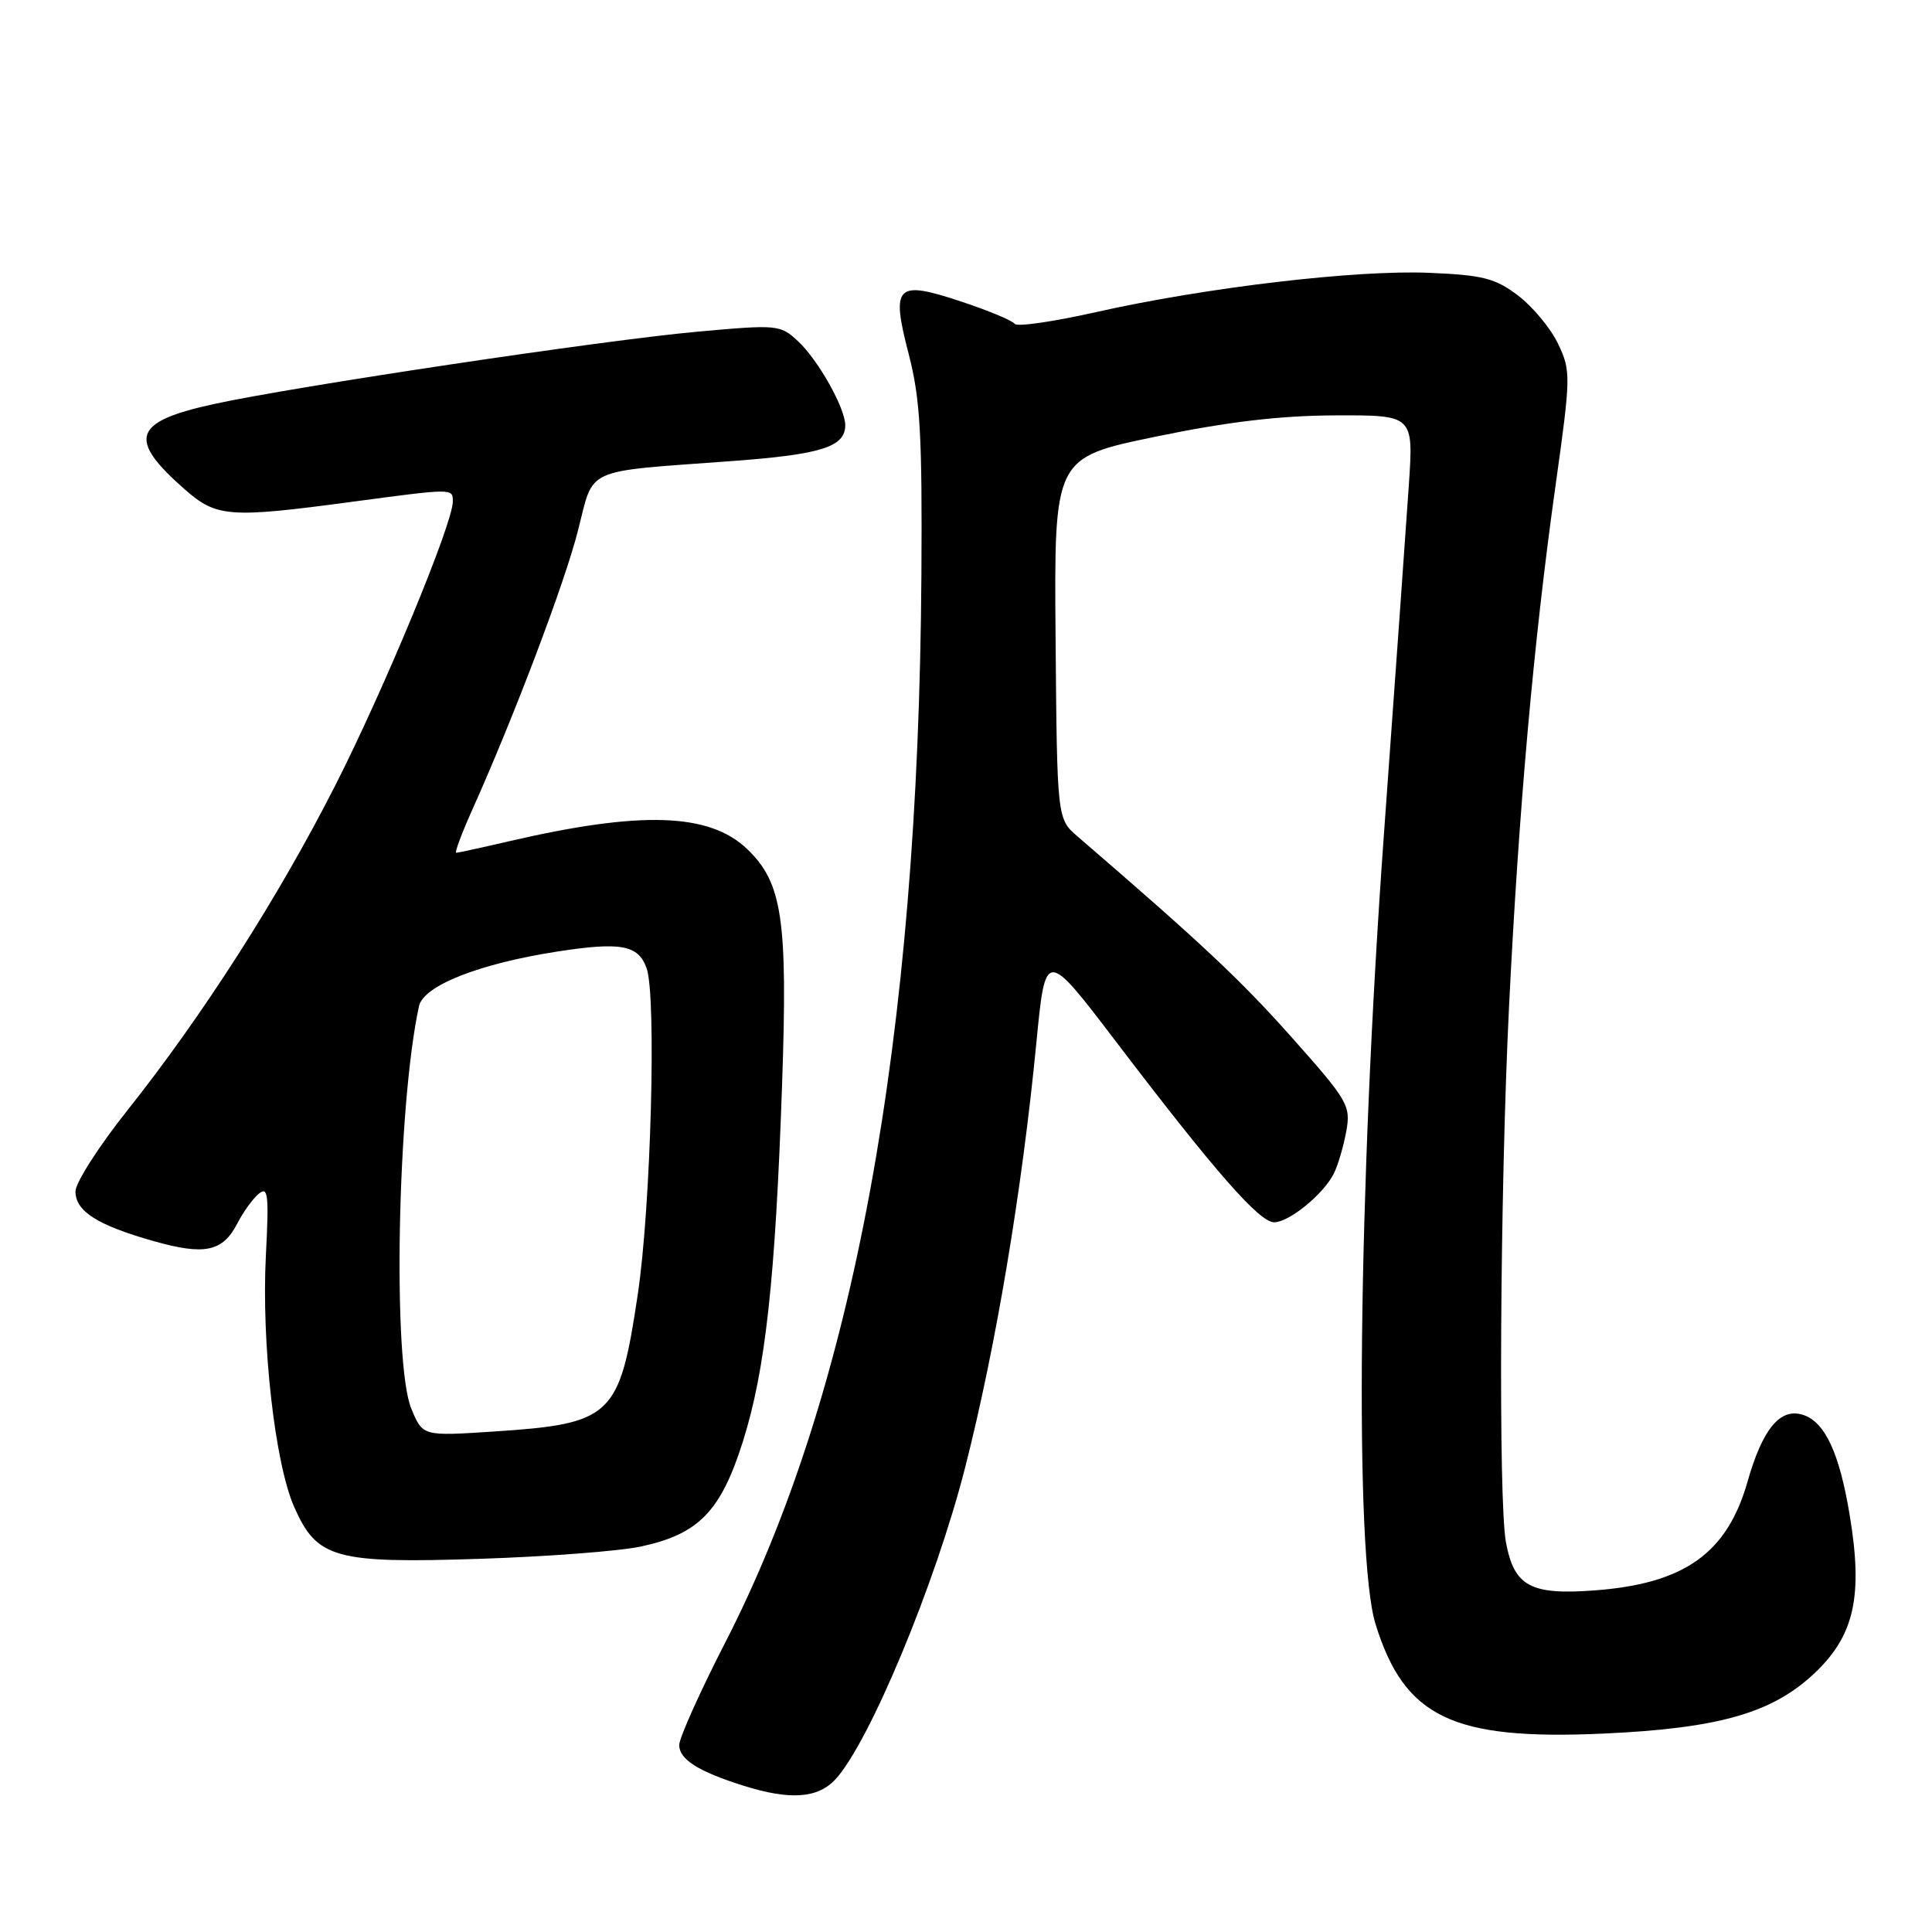<?xml version="1.0" encoding="UTF-8" standalone="no"?>
<!DOCTYPE svg PUBLIC "-//W3C//DTD SVG 1.1//EN" "http://www.w3.org/Graphics/SVG/1.1/DTD/svg11.dtd" >
<svg xmlns="http://www.w3.org/2000/svg" xmlns:xlink="http://www.w3.org/1999/xlink" version="1.1" viewBox="0 0 256 256">
 <g >
 <path fill="currentColor"
d=" M 110.72 235.75 C 115.22 230.84 123.99 209.76 127.89 194.43 C 131.95 178.51 135.41 157.89 137.33 138.12 C 138.53 125.74 138.53 125.74 147.95 138.12 C 160.96 155.21 166.91 162.01 168.85 161.96 C 170.87 161.92 175.38 158.22 176.74 155.50 C 177.29 154.40 178.03 151.88 178.39 149.90 C 179.00 146.49 178.63 145.85 171.11 137.40 C 164.30 129.76 159.28 125.05 142.79 110.84 C 140.07 108.50 140.07 108.50 139.87 84.57 C 139.67 60.65 139.67 60.65 153.08 57.87 C 162.58 55.90 169.54 55.07 176.90 55.04 C 187.30 55.00 187.30 55.00 186.68 64.25 C 186.34 69.34 184.85 90.15 183.38 110.50 C 179.96 157.77 179.44 206.07 182.26 215.18 C 186.09 227.56 192.44 230.61 212.44 229.71 C 227.89 229.01 234.96 226.96 240.59 221.56 C 245.73 216.62 246.86 211.42 245.10 200.80 C 243.74 192.52 241.81 188.39 238.89 187.47 C 235.88 186.51 233.54 189.34 231.55 196.35 C 228.86 205.80 223.20 209.84 211.37 210.73 C 202.82 211.38 200.64 210.21 199.55 204.39 C 198.52 198.93 198.76 157.73 199.95 133.50 C 201.25 107.11 203.24 84.81 206.11 64.39 C 208.15 49.87 208.16 49.14 206.47 45.59 C 205.51 43.55 203.13 40.68 201.19 39.19 C 198.14 36.87 196.53 36.45 189.37 36.15 C 179.68 35.74 159.74 38.09 145.17 41.37 C 139.53 42.64 134.70 43.33 134.45 42.91 C 134.19 42.50 131.02 41.17 127.40 39.97 C 118.71 37.08 118.03 37.76 120.42 46.97 C 121.93 52.80 122.21 57.64 122.09 76.23 C 121.70 137.74 113.10 184.55 96.08 217.68 C 92.74 224.19 90.00 230.29 90.00 231.23 C 90.00 233.13 92.54 234.73 98.50 236.61 C 104.70 238.56 108.37 238.30 110.72 235.75 Z  M 84.93 204.92 C 92.58 203.28 95.51 200.26 98.43 191.03 C 101.42 181.57 102.74 169.59 103.63 143.69 C 104.39 121.82 103.67 116.97 99.01 112.51 C 94.00 107.71 84.97 107.41 67.46 111.47 C 63.84 112.31 60.68 113.00 60.45 113.00 C 60.22 113.00 61.18 110.41 62.60 107.25 C 68.16 94.85 74.86 77.15 76.60 70.25 C 78.74 61.84 77.17 62.55 96.77 61.11 C 108.81 60.23 112.00 59.23 112.00 56.34 C 112.00 54.09 108.42 47.71 105.76 45.23 C 103.39 43.02 103.05 42.99 92.42 43.95 C 80.05 45.06 39.16 51.18 28.33 53.54 C 17.60 55.88 16.84 58.14 24.50 64.86 C 28.69 68.54 30.38 68.67 46.50 66.51 C 60.14 64.69 60.00 64.69 60.00 66.46 C 60.00 69.37 50.92 91.29 44.43 104.06 C 36.86 118.96 26.88 134.54 16.87 147.14 C 13.09 151.89 10.00 156.72 10.00 157.87 C 10.00 160.49 12.90 162.34 20.31 164.44 C 27.12 166.37 29.50 165.88 31.45 162.11 C 32.23 160.59 33.51 158.82 34.30 158.17 C 35.52 157.15 35.65 158.32 35.23 166.34 C 34.63 177.93 36.42 193.91 38.99 199.70 C 42.00 206.52 44.38 207.18 63.65 206.55 C 72.54 206.26 82.11 205.53 84.93 204.92 Z  M 54.51 186.68 C 51.99 180.64 52.64 146.47 55.52 133.32 C 56.12 130.60 63.49 127.69 73.87 126.08 C 82.31 124.78 84.58 125.21 85.68 128.30 C 87.00 132.01 86.25 159.87 84.51 171.50 C 82.08 187.76 81.14 188.65 65.35 189.69 C 56.02 190.30 56.02 190.30 54.51 186.68 Z "/>
</g>
</svg>